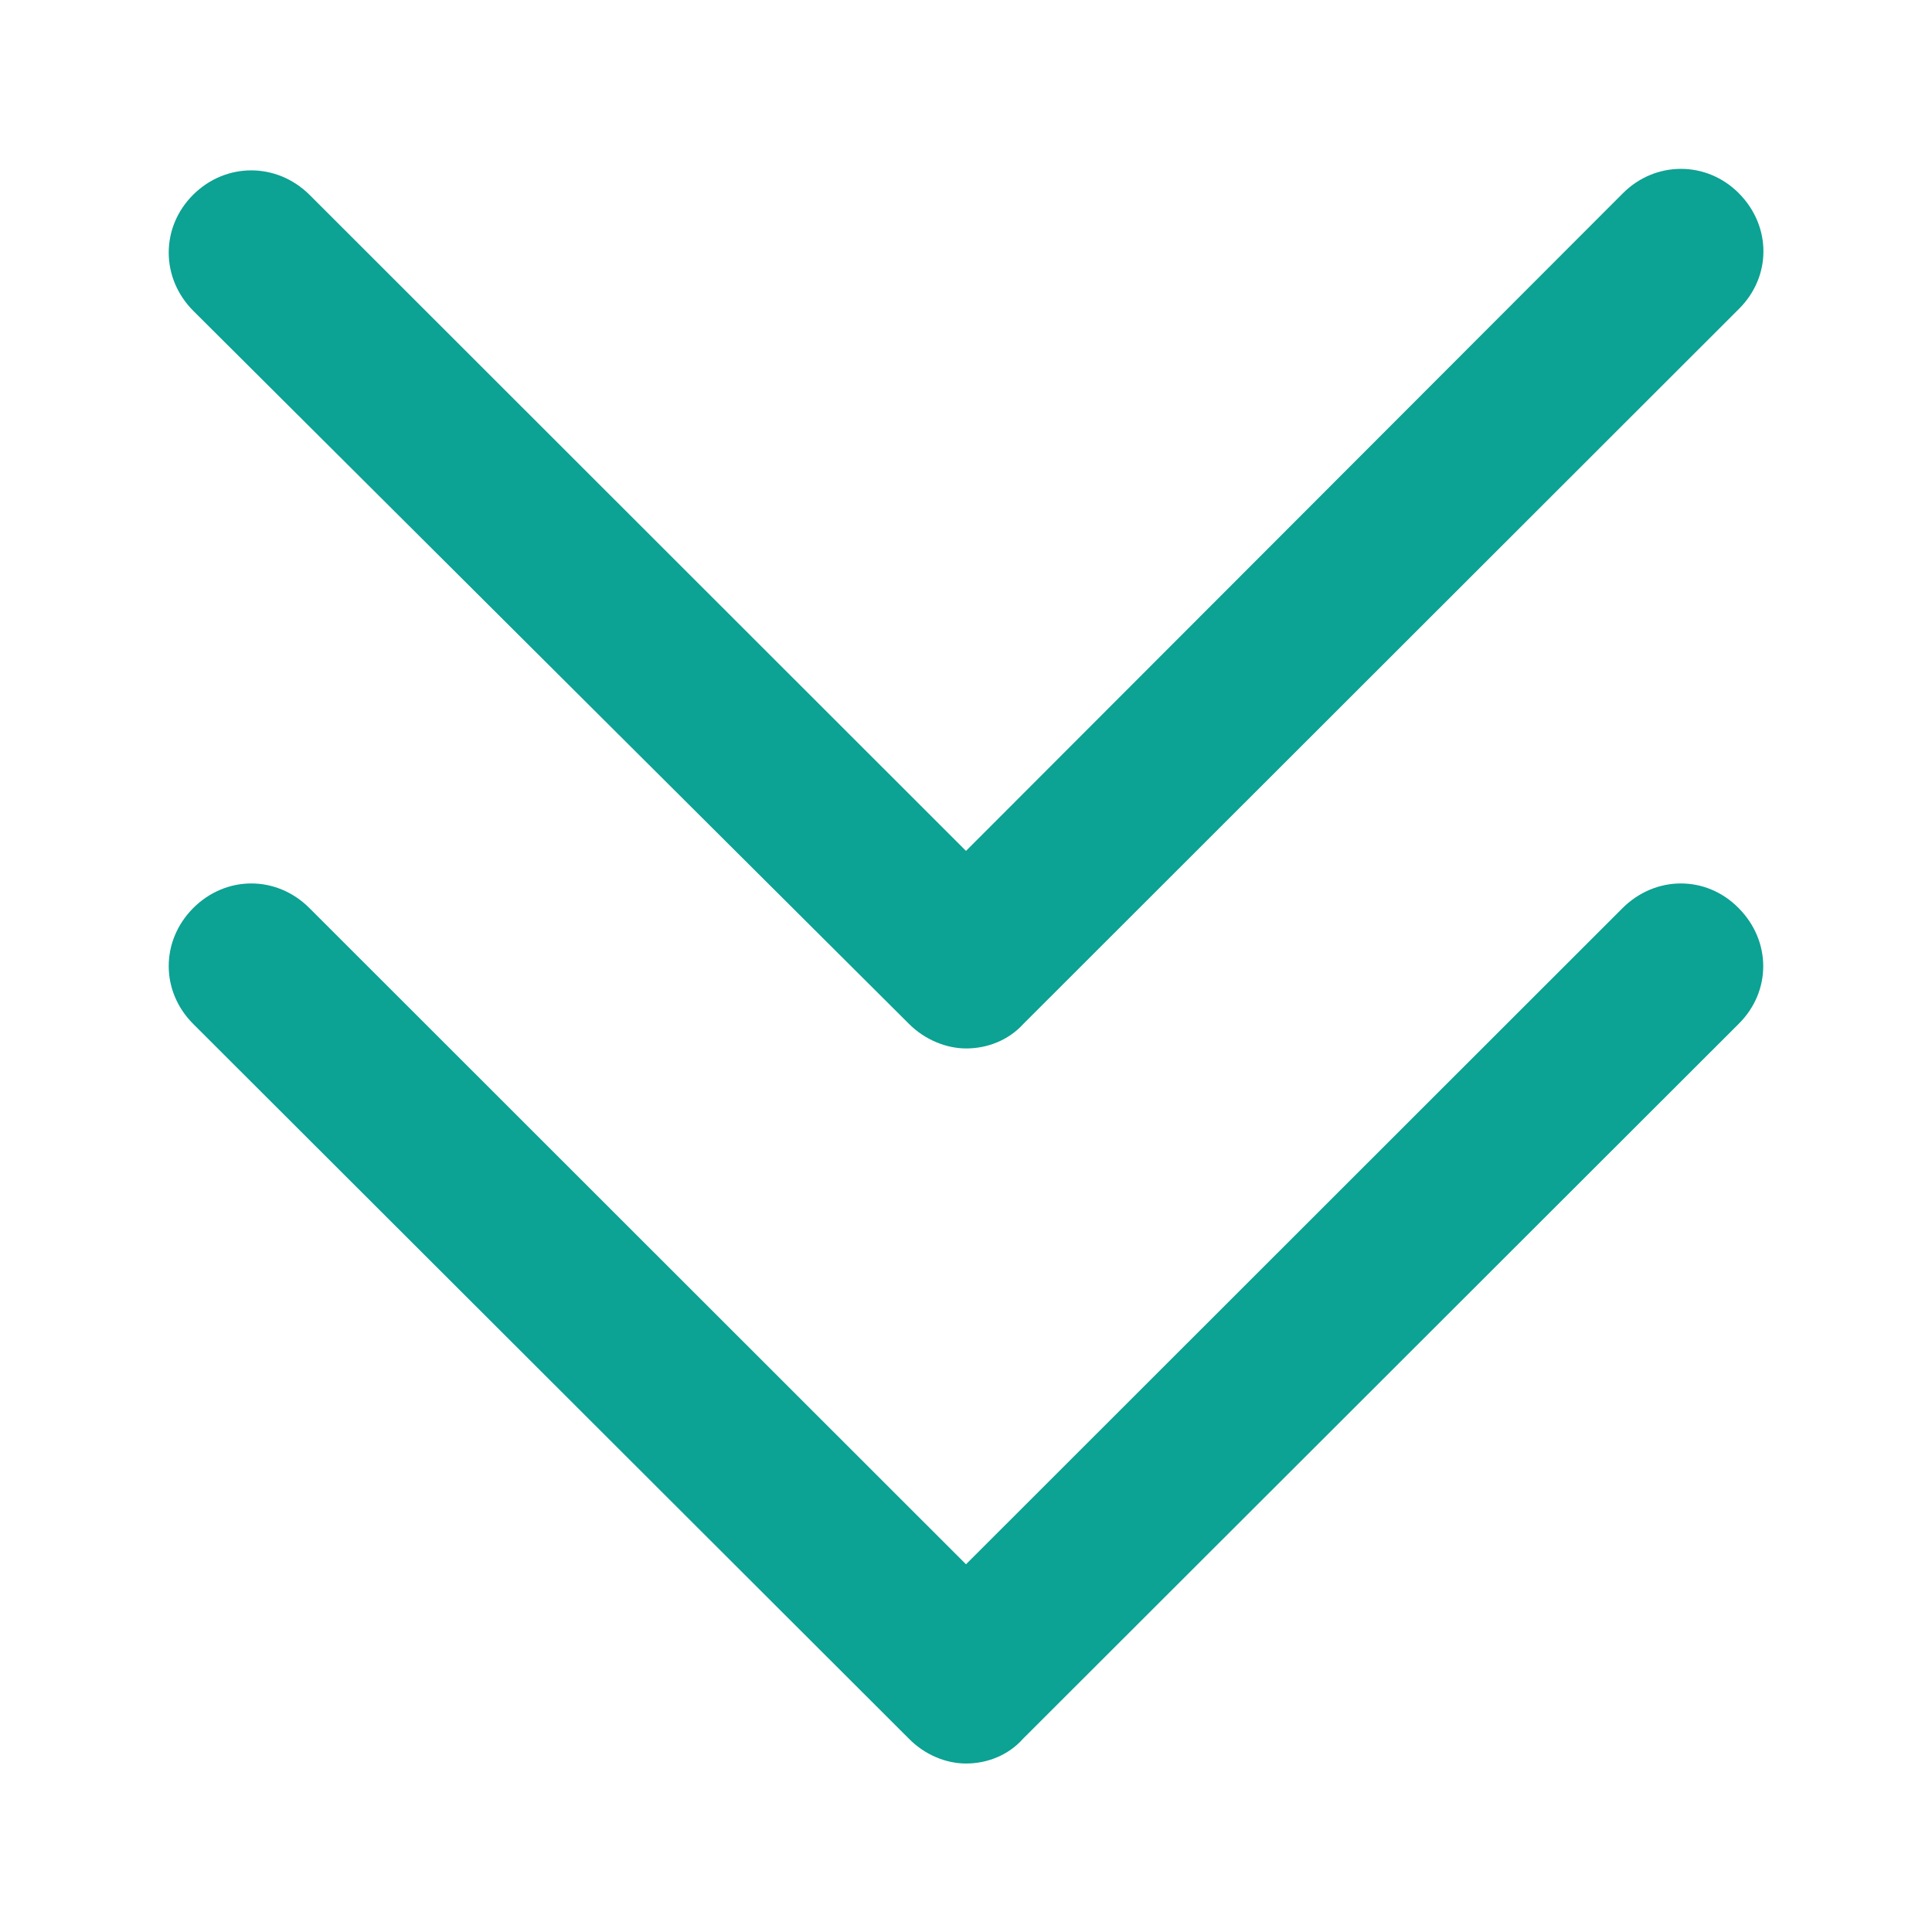 <?xml version="1.0" standalone="no"?><!DOCTYPE svg PUBLIC "-//W3C//DTD SVG 1.1//EN" "http://www.w3.org/Graphics/SVG/1.1/DTD/svg11.dtd"><svg t="1598766860613" class="icon" viewBox="0 0 1024 1024" version="1.1" xmlns="http://www.w3.org/2000/svg" p-id="39222" width="32" height="32" xmlns:xlink="http://www.w3.org/1999/xlink"><defs><style type="text/css"></style></defs><path d="M481.8 542.7c8.6 8.6 20 13 30.3 13 11.3 0 22.5-4.4 30.3-13l379.2-378.9c17.4-17.2 17.4-43.9 0-61.4-17.1-17.2-44.2-17.2-61.4 0L512 451 164 103.2c-17.4-17.2-44.3-17.2-61.6 0s-17.3 44.1 0 61.5l379.4 378z" fill="#0CA294" p-id="39223"></path><path d="M860 481.3L512 829.1 164 481.3c-17.4-17.4-44.2-17.4-61.6 0-17.3 17.4-17.3 44.1 0 61.4l379.3 378.8c8.6 8.8 20 13.2 30.3 13.2 11.3 0 22.5-4.4 30.3-13.2l379.2-378.8c17.4-17.2 17.4-43.9 0-61.4-17.1-17.4-44-17.4-61.5 0z" fill="#0CA294" p-id="39224"></path></svg>